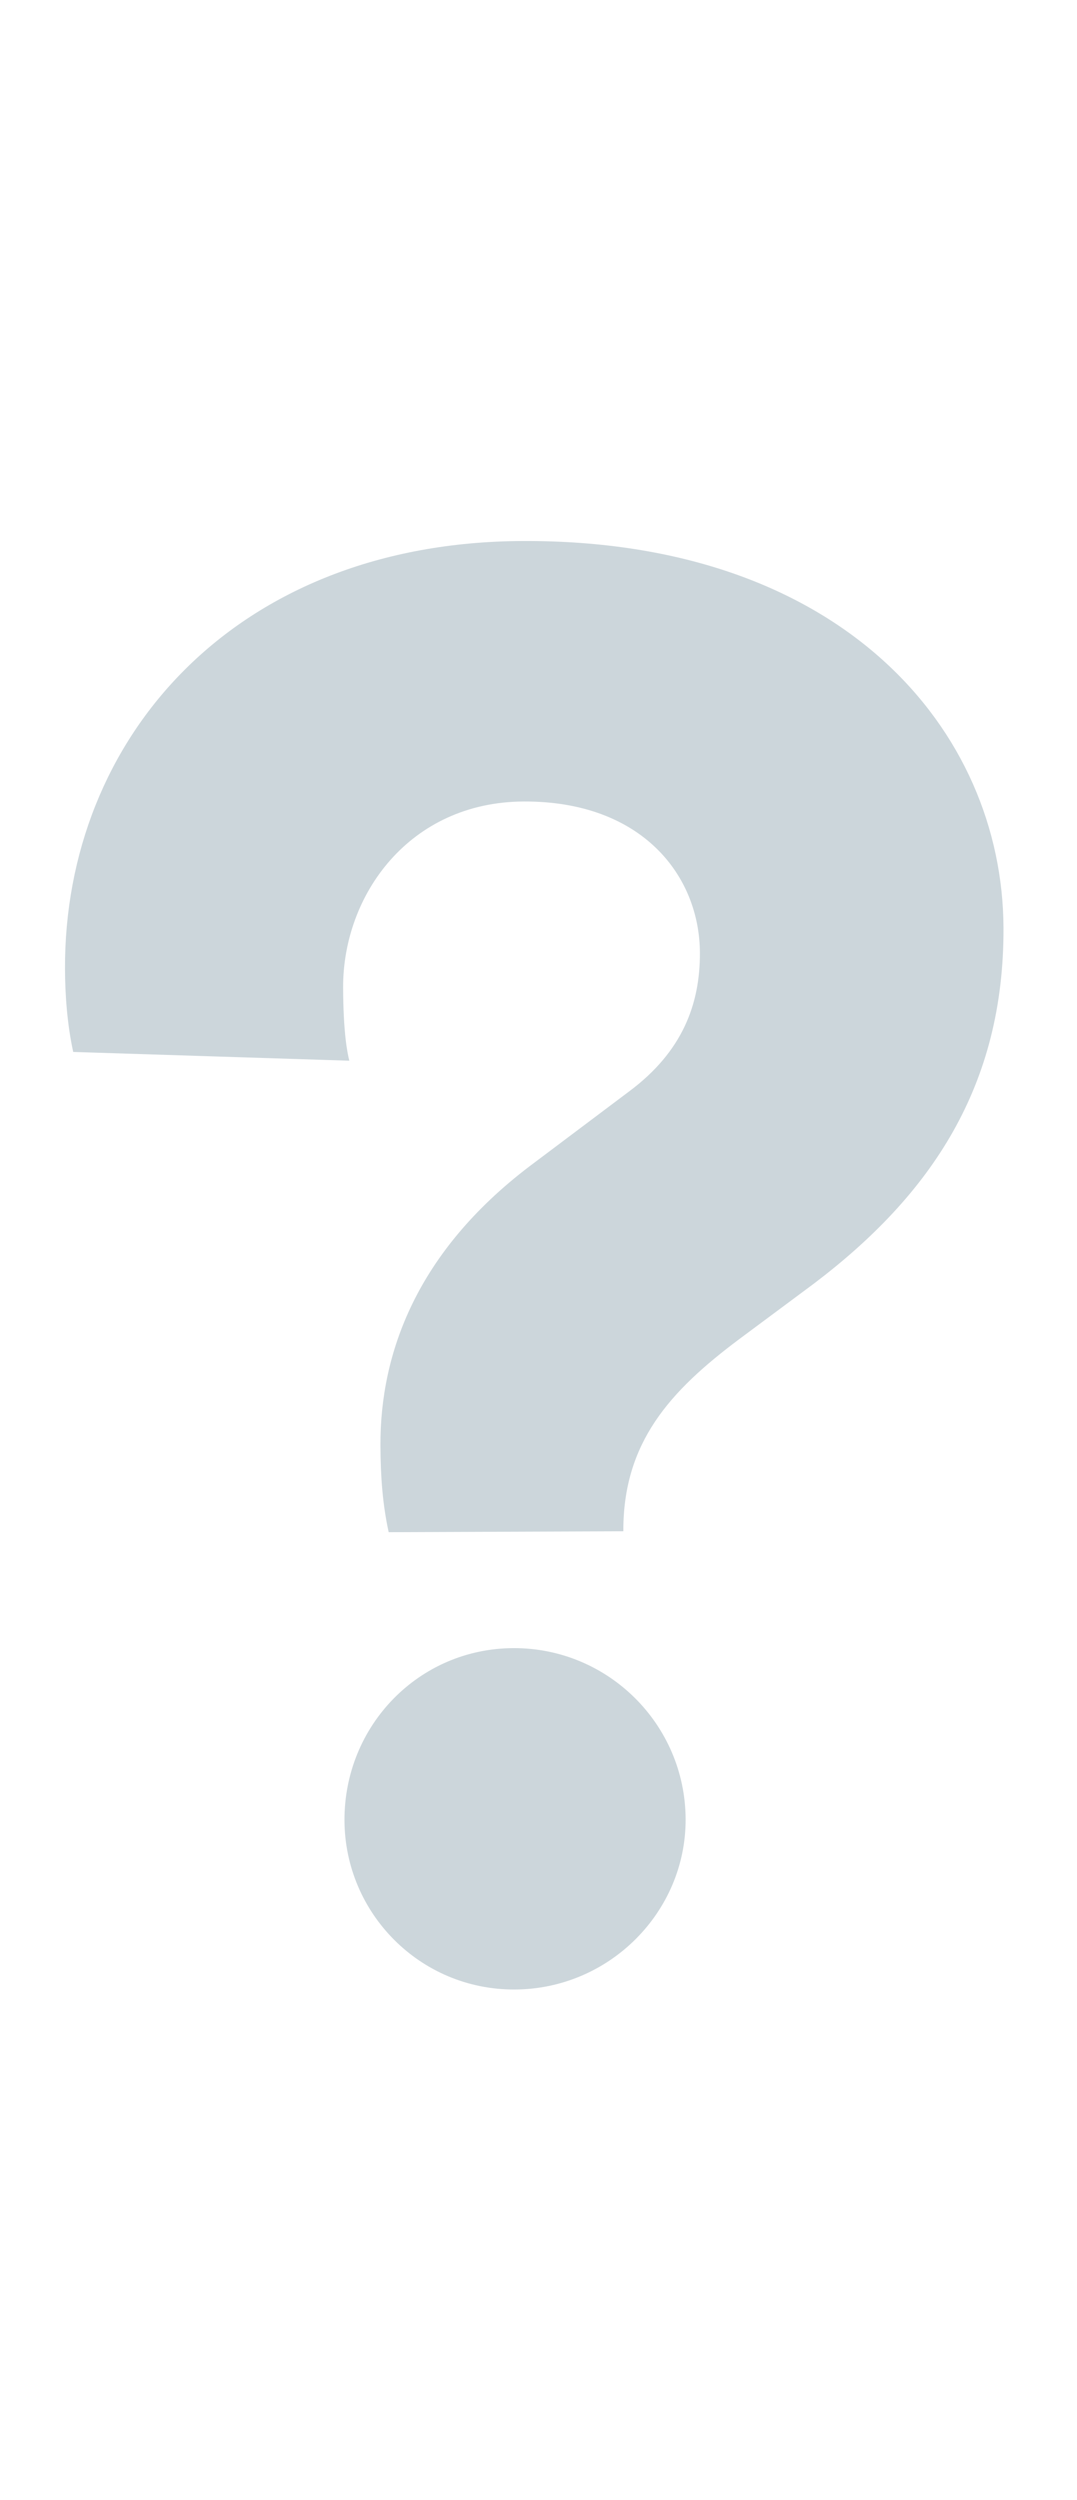 <svg width="172" height="399" viewBox="0 0 172 399" fill="none" xmlns="http://www.w3.org/2000/svg">
<g opacity="0.2">
<path d="M99.55 244.37L62.073 244.52C61.111 240.115 60.778 235.707 60.758 230.669C60.699 215.867 66.618 199.782 84.515 186.168L100.528 174.137C109.006 167.804 111.81 160.235 111.777 152.046C111.728 139.764 102.547 127.834 83.651 127.91C65.386 127.983 54.738 142.827 54.797 157.629C54.826 164.872 55.468 168.019 55.788 169.277L11.692 167.879C10.73 163.474 10.396 158.751 10.38 154.657C10.232 117.811 37.506 86.523 83.485 86.339C134.503 86.135 160.134 116.581 160.26 148.073C160.361 173.267 148.778 190.635 129.94 204.882L118.008 213.748C107.018 221.98 99.493 230.199 99.55 244.37ZM55.014 290.529C54.954 275.412 66.872 263.082 81.988 263.021C97.105 262.961 109.436 275.194 109.496 290.31C109.556 305.112 97.323 317.443 82.207 317.504C67.09 317.564 55.074 305.33 55.014 290.529Z" fill="#003149"/>
</g>
</svg>
